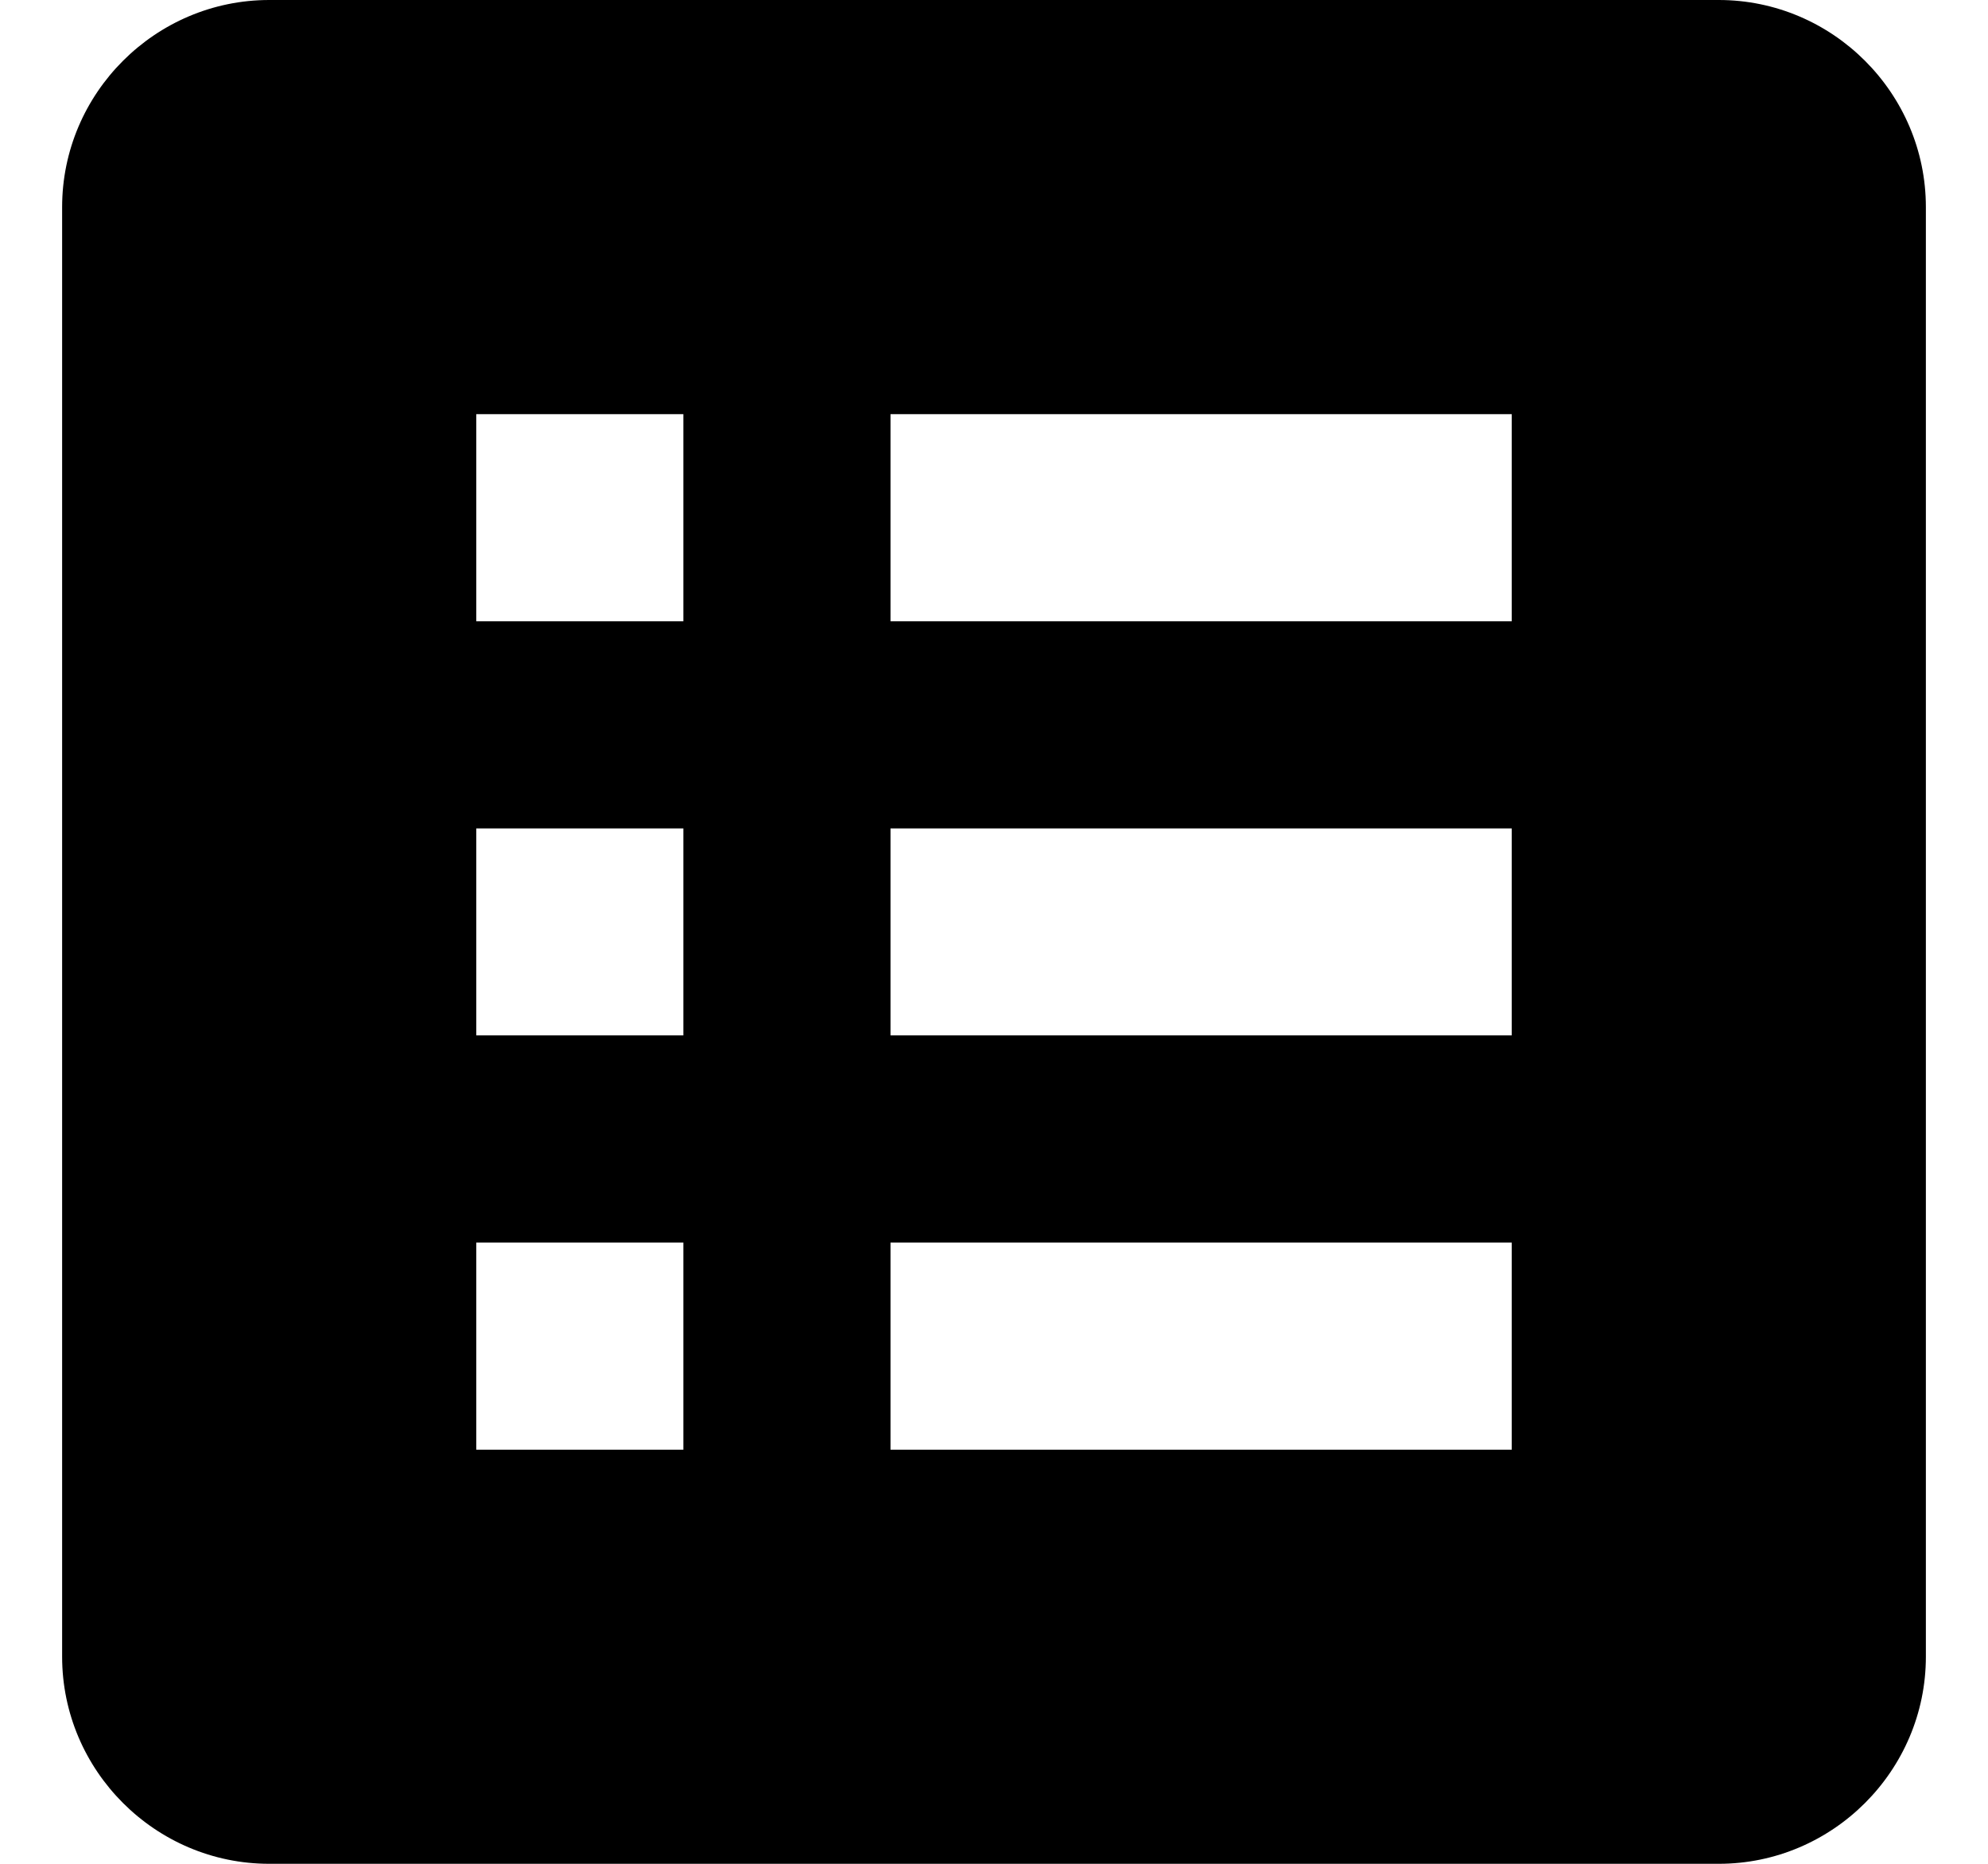 <svg width="16" height="15" viewBox="0 0 16 15" xmlns="http://www.w3.org/2000/svg">
<path d="M13.833 0H2.167C1.25 0 0.5 0.75 0.5 1.667V13.333C0.5 14.25 1.25 15 2.167 15H13.833C14.75 15 15.5 14.25 15.5 13.333V1.667C15.5 0.75 14.75 0 13.833 0ZM3.833 3.333H5.5V5H3.833V3.333ZM3.833 6.667H5.5V8.333H3.833V6.667ZM3.833 10H5.5V11.667H3.833V10ZM12.167 11.667H7.167V10H12.167V11.667ZM12.167 8.333H7.167V6.667H12.167V8.333ZM12.167 5H7.167V3.333H12.167V5Z"/>
</svg>

